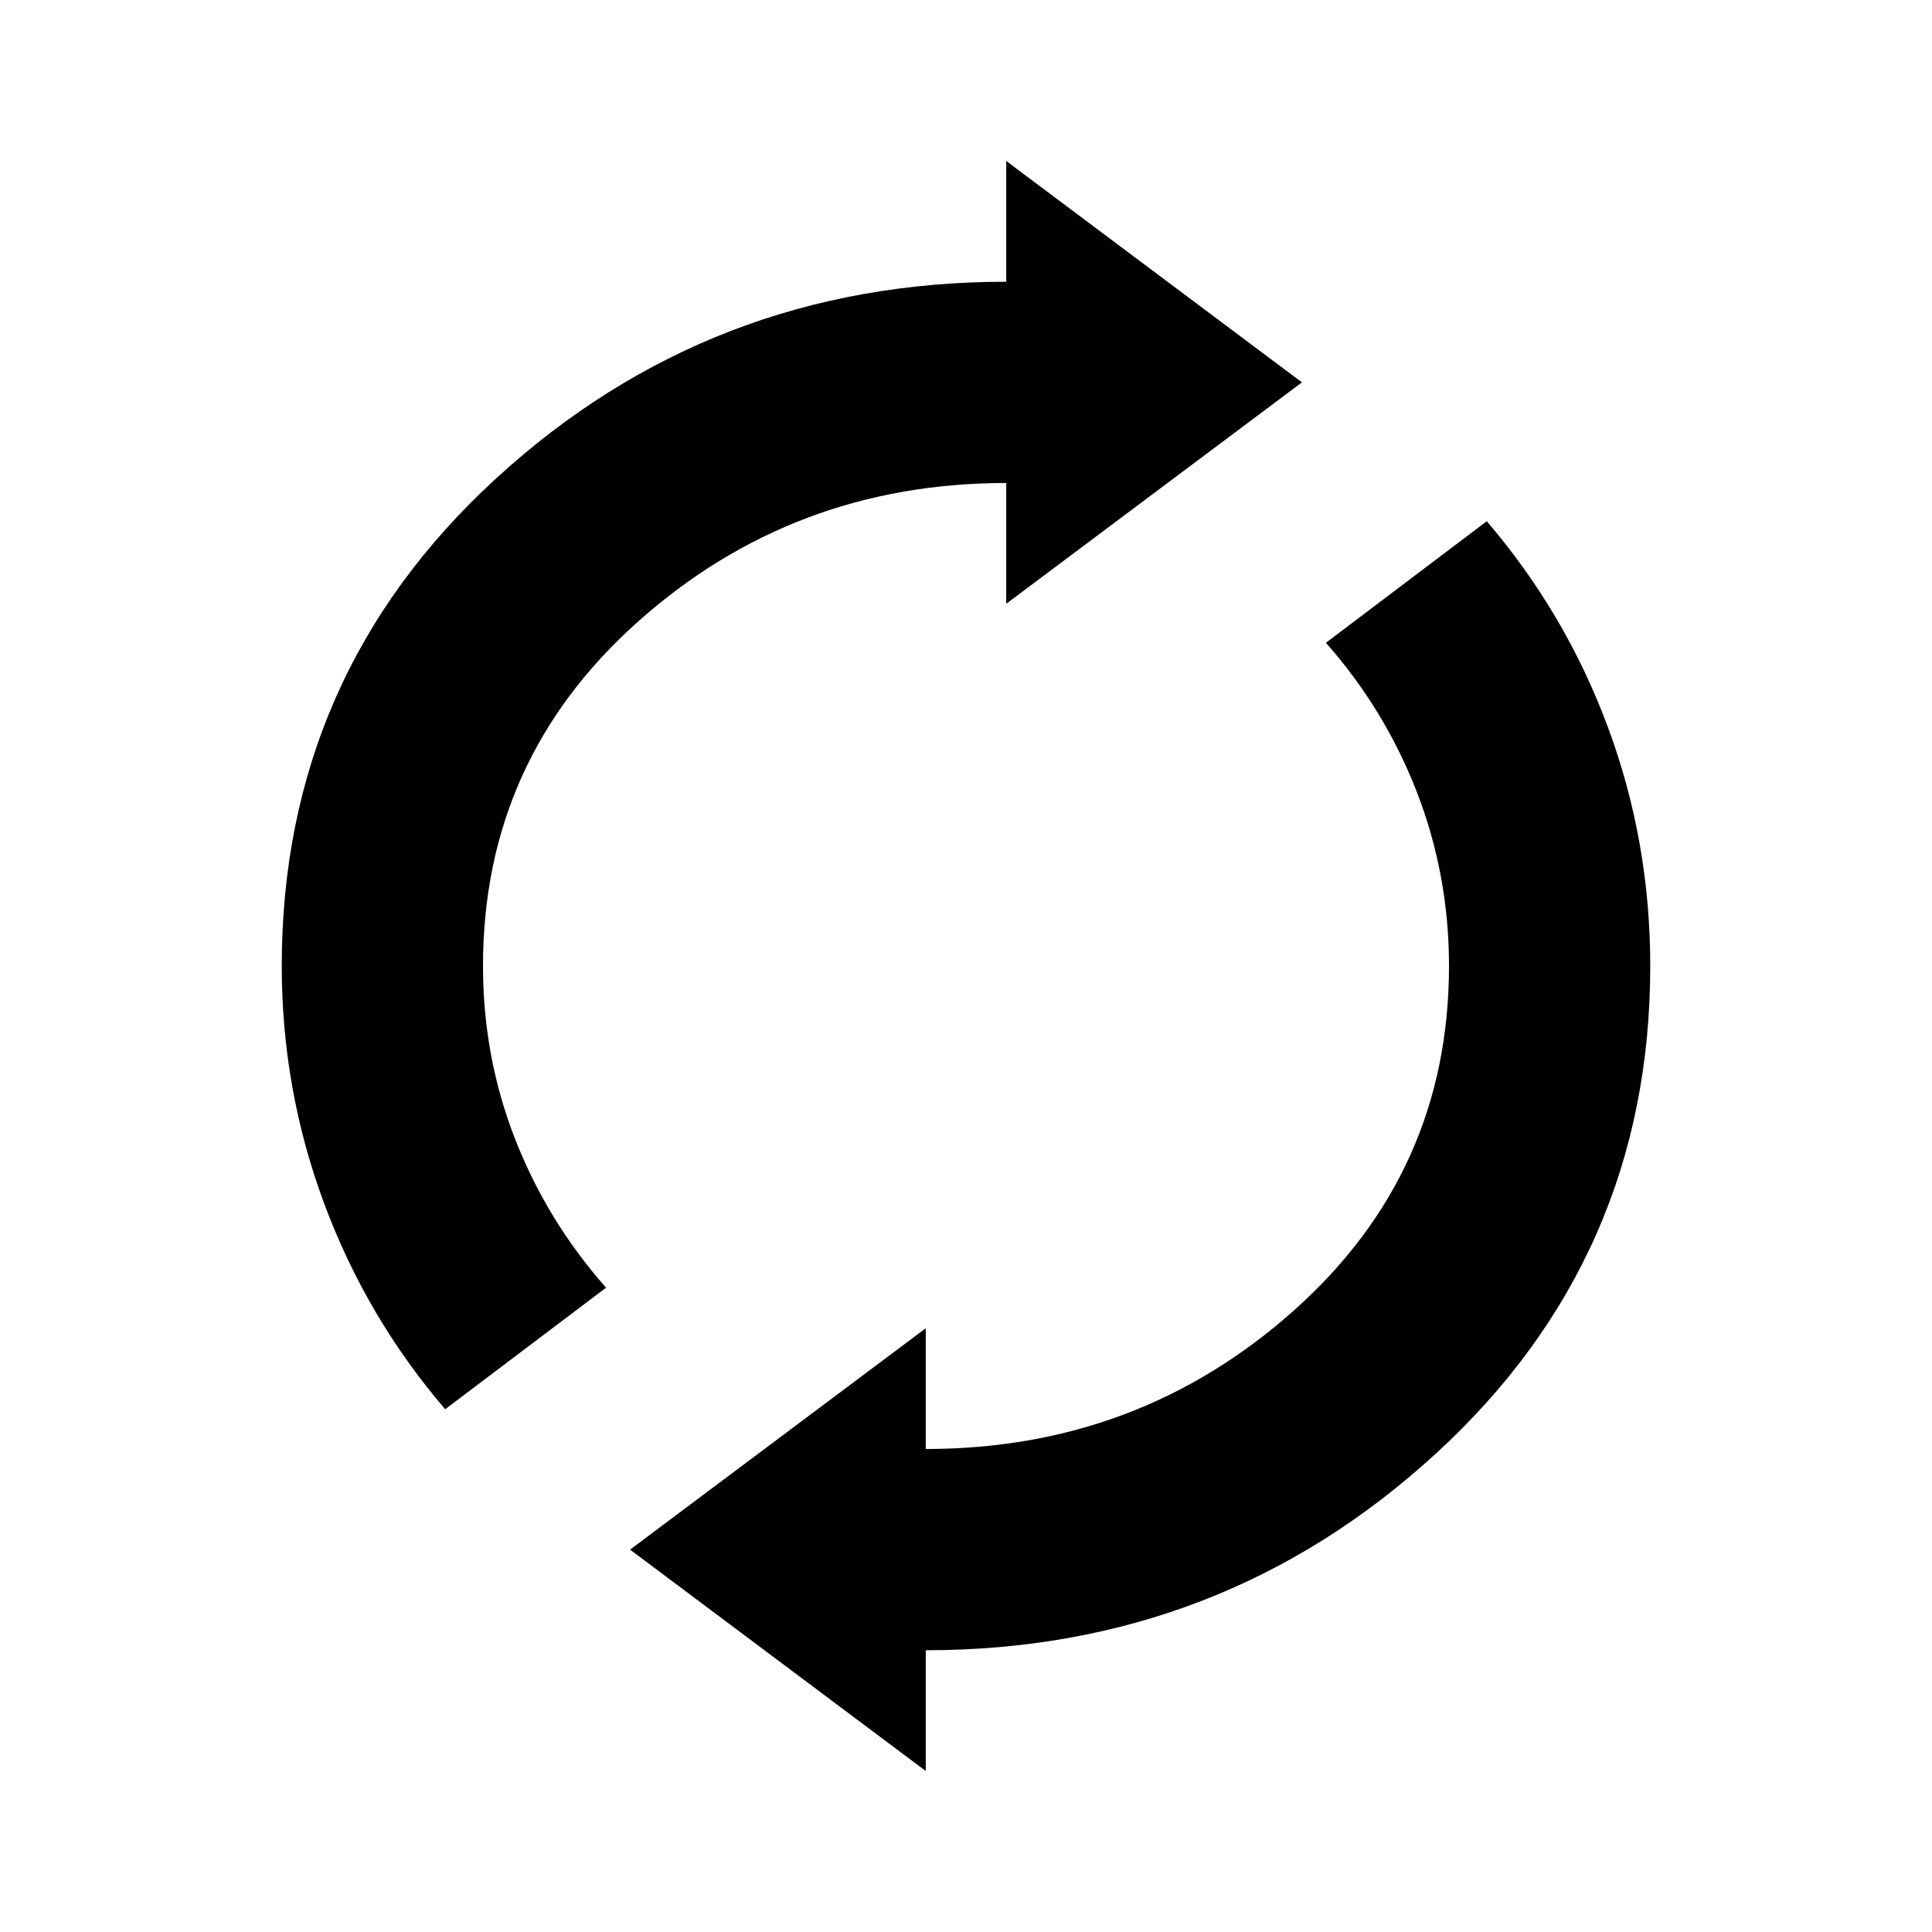 <svg xmlns="http://www.w3.org/2000/svg" xmlns:xlink="http://www.w3.org/1999/xlink" width="24" height="24" viewBox="0 0 24 24"><path fill="currentColor" d="M5.53 17.506q-.978-1.142-1.504-2.558T3.5 12q0-3.616 2.664-6.058T12.5 3.5V2l3.673 2.75L12.5 7.5V6Q9.86 6 7.93 7.718T6 12q0 1.13.399 2.15t1.13 1.846zM11.5 22l-3.673-2.75L11.5 16.5V18q2.64 0 4.57-1.718T18 12q0-1.13-.399-2.16q-.399-1.028-1.13-1.855l1.998-1.51q.979 1.142 1.505 2.558T20.5 12q0 3.616-2.664 6.058T11.5 20.5z"/></svg>